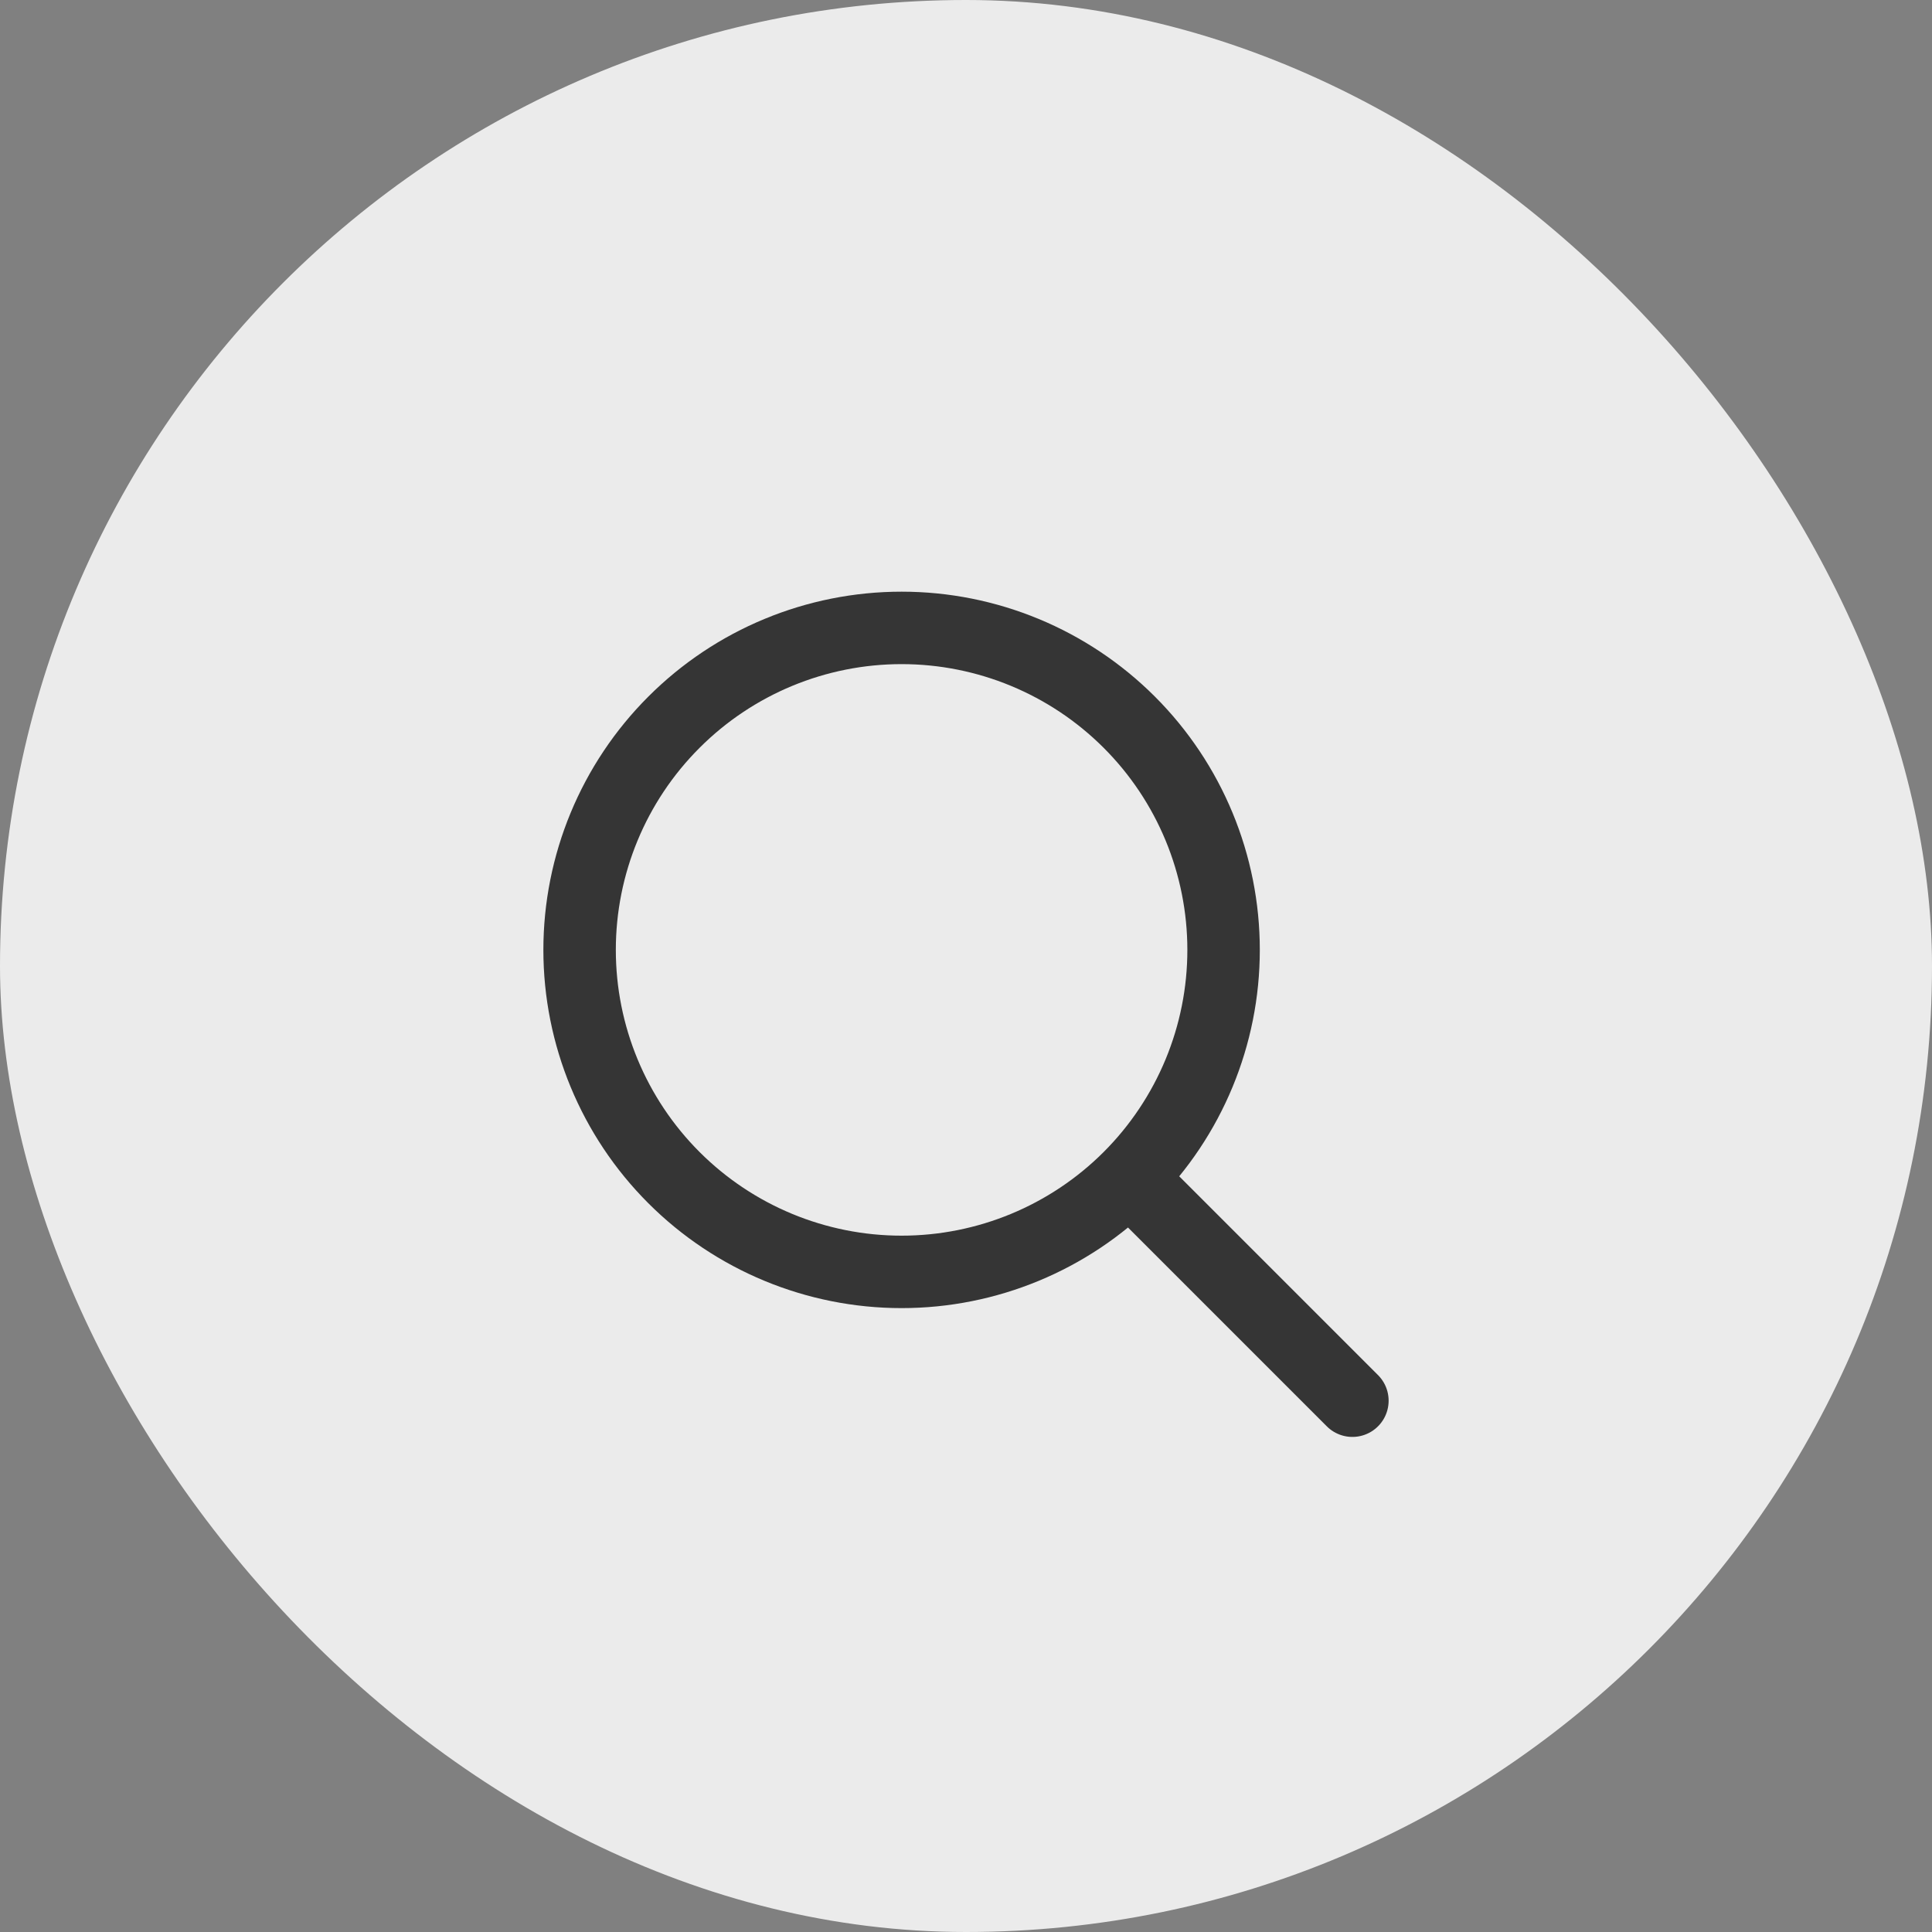 <svg width="40" height="40" viewBox="0 0 40 40" fill="none" xmlns="http://www.w3.org/2000/svg">
<rect x="0" y="0" width="40" height="40" fill="#808080" stroke="none"/>
<rect width="40" height="40" rx="20" fill="#EBEBEB"/>
<path d="M28 29L23.381 24.381M23.381 24.381C24.631 23.13 25.333 21.435 25.333 19.667C25.333 17.898 24.631 16.203 23.381 14.953C22.13 13.702 20.435 13 18.667 13C16.898 13 15.203 13.702 13.953 14.953C12.702 16.203 12 17.898 12 19.667C12 21.435 12.702 23.13 13.953 24.381C15.203 25.631 16.898 26.333 18.667 26.333C20.435 26.333 22.13 25.631 23.381 24.381Z" stroke="#353535" stroke-width="1.5" stroke-linecap="round" stroke-linejoin="round"/>
</svg>
